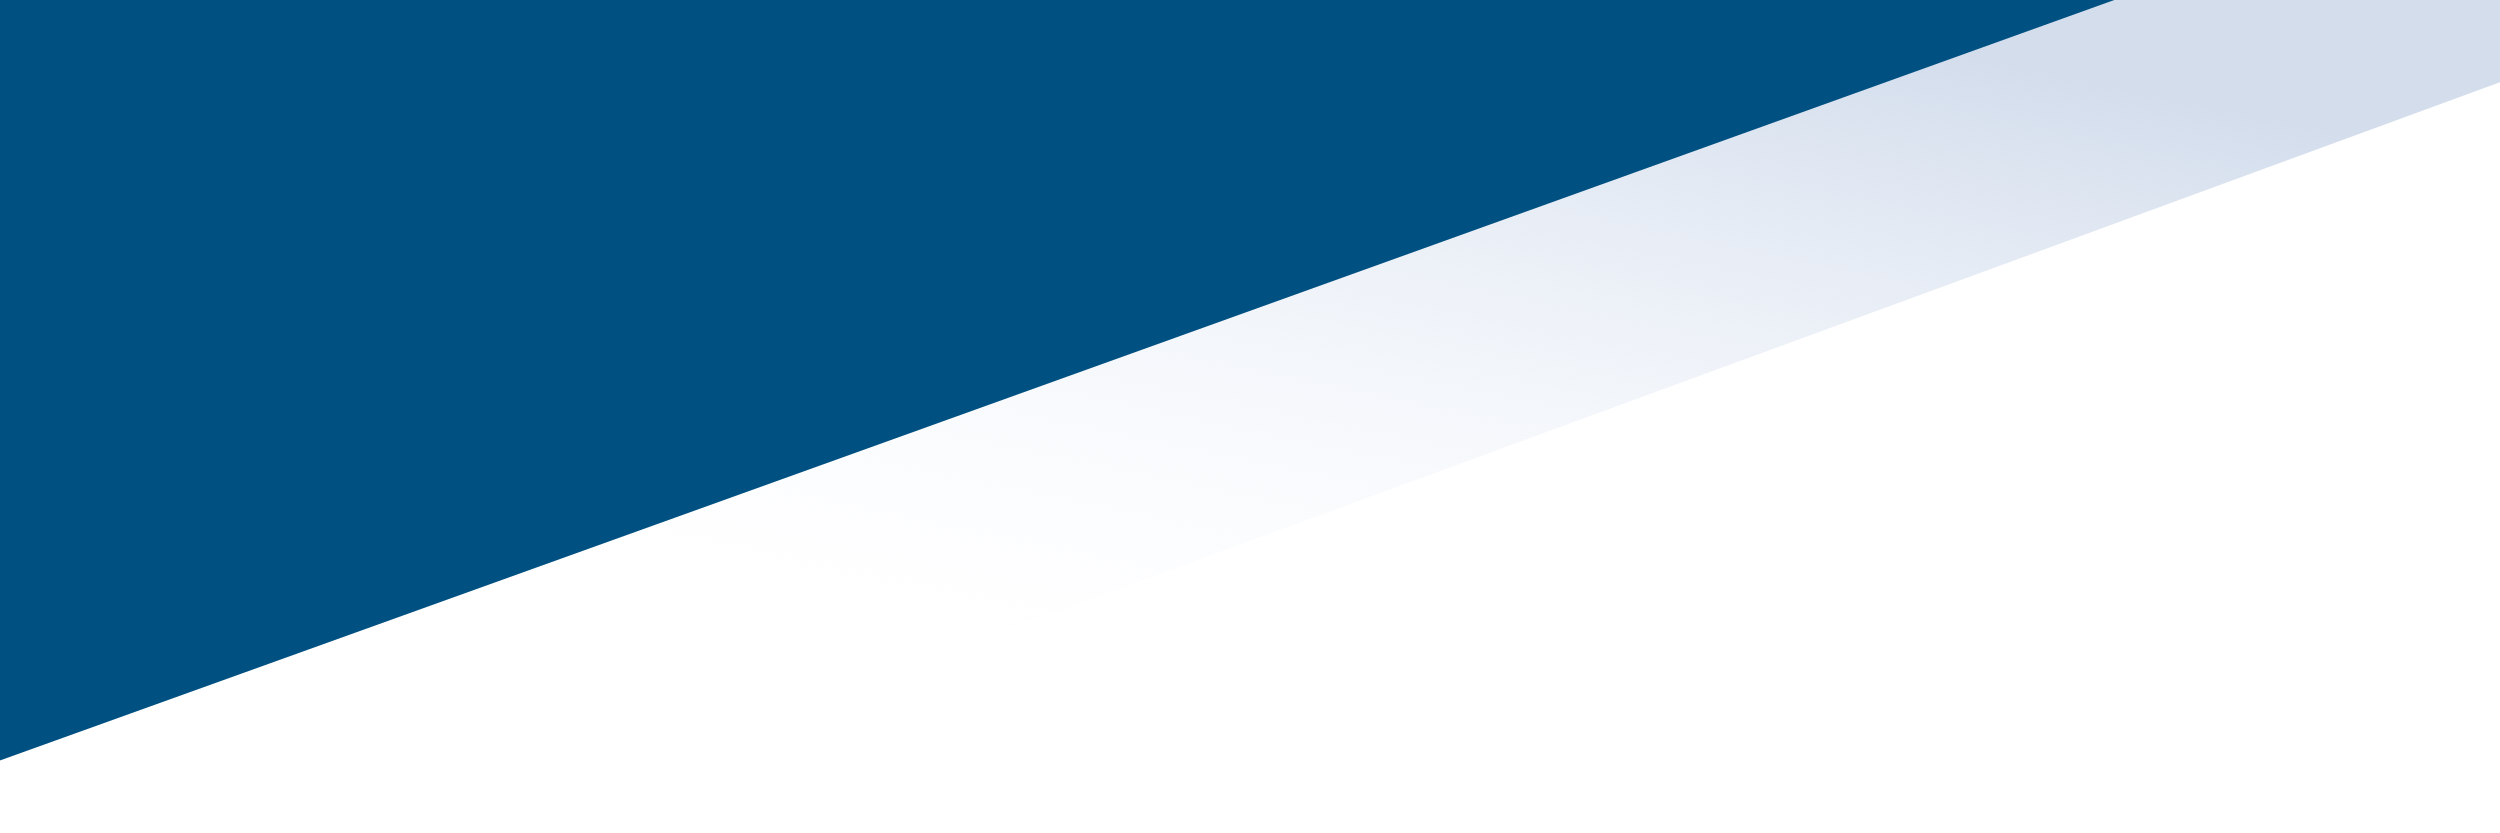 <svg width="4320" height="1440" xmlns="http://www.w3.org/2000/svg"><defs><linearGradient x1="33.241%" y1="65.189%" x2="66.651%" y2="0%" id="a"><stop stop-color="#F8FBFF" stop-opacity="0" offset="0%"/><stop stop-color="#D3DDEC" offset="100%"/></linearGradient></defs><g fill="none" fill-rule="evenodd"><path fill="url(#a)" d="M0 12L4320 0v144L0 1729z" transform="translate(0 -2)"/><path fill="#005182" d="M0 0l3658.936-2L0 1314.04z"/></g></svg>
